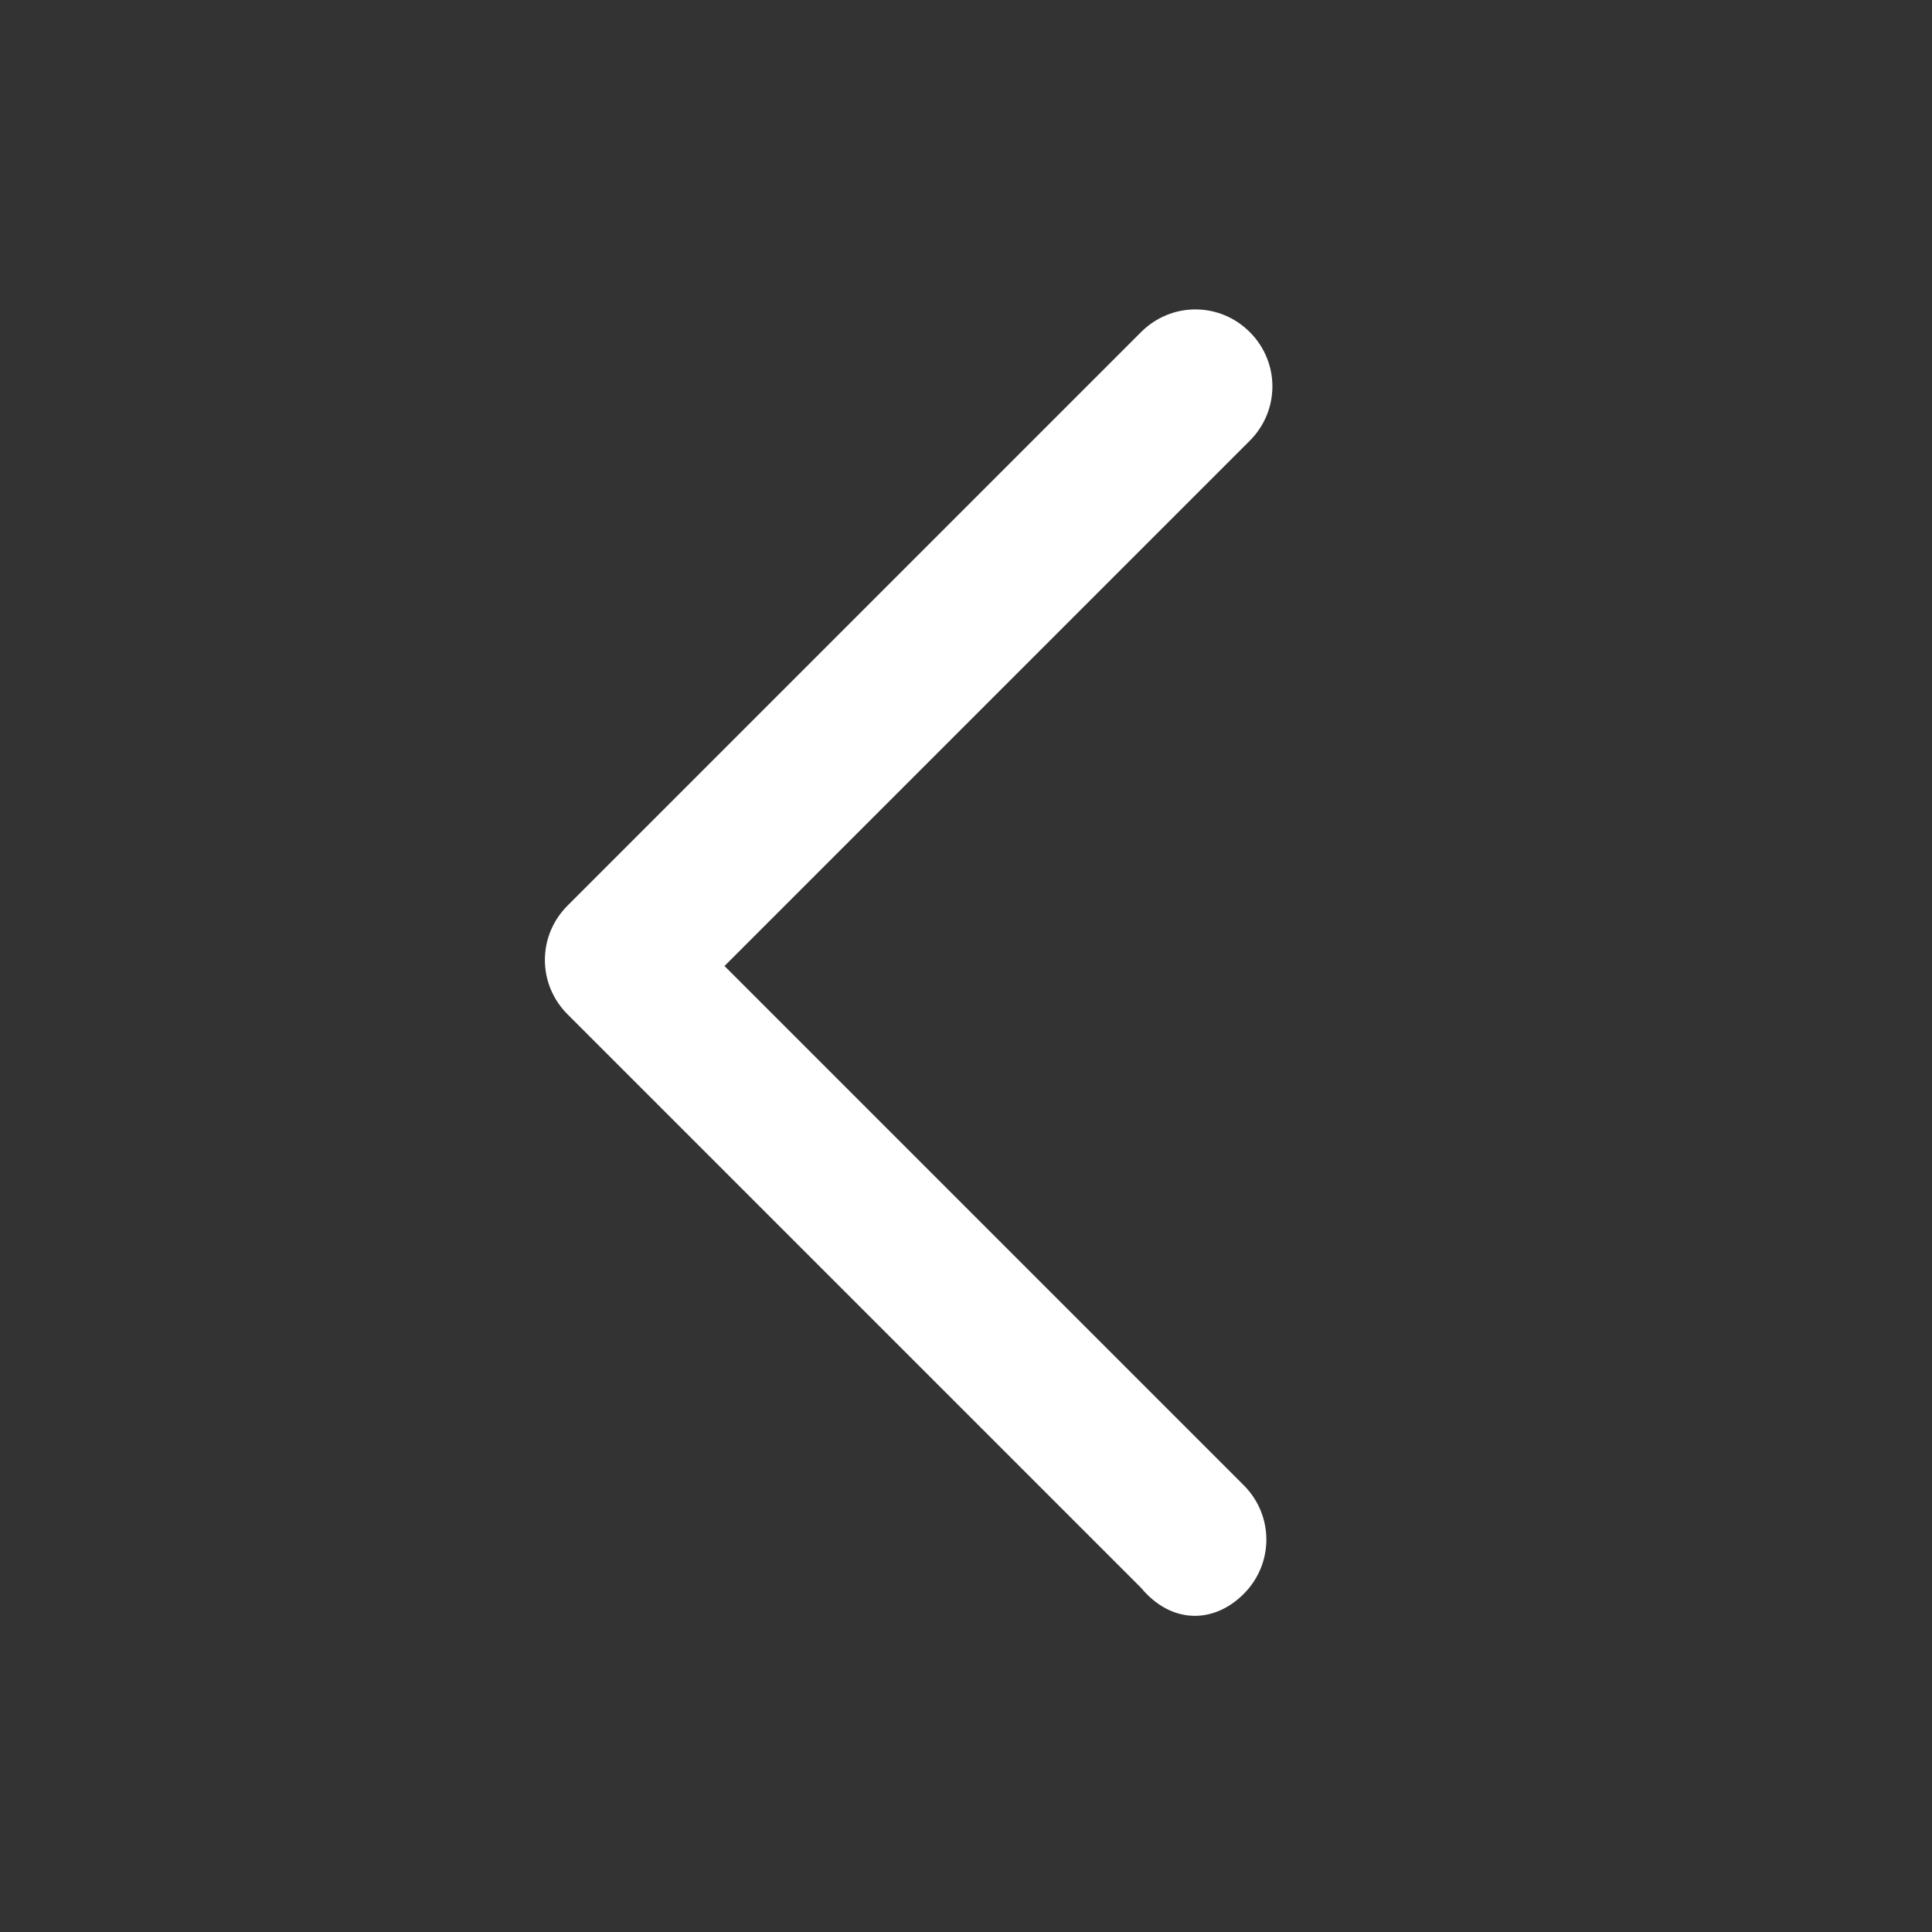 <?xml version="1.0" encoding="utf-8"?>
<!-- Generator: Adobe Illustrator 24.1.2, SVG Export Plug-In . SVG Version: 6.00 Build 0)  -->
<svg version="1.1" id="Layer_1" xmlns="http://www.w3.org/2000/svg" xmlns:xlink="http://www.w3.org/1999/xlink" x="0px" y="0px"
	 viewBox="0 0 32 32" style="enable-background:new 0 0 32 32;" xml:space="preserve">
<rect x="0" y="0" width="32" height="32" fill="#333333" stroke="none"/>
<style type="text/css">
	.st0{fill:#FFFFFF;}
</style>
<path class="st0" d="M20.6,26.4c0.5-0.5,0.5-1.3,0-1.8L12,16l8.7-8.7c0.5-0.5,0.5-1.3,0-1.8s-1.3-0.5-1.8,0L9.4,15
	c-0.5,0.5-0.5,1.3,0,1.8l9.5,9.5C19.4,26.9,20.1,26.9,20.6,26.4z"/>
</svg>
